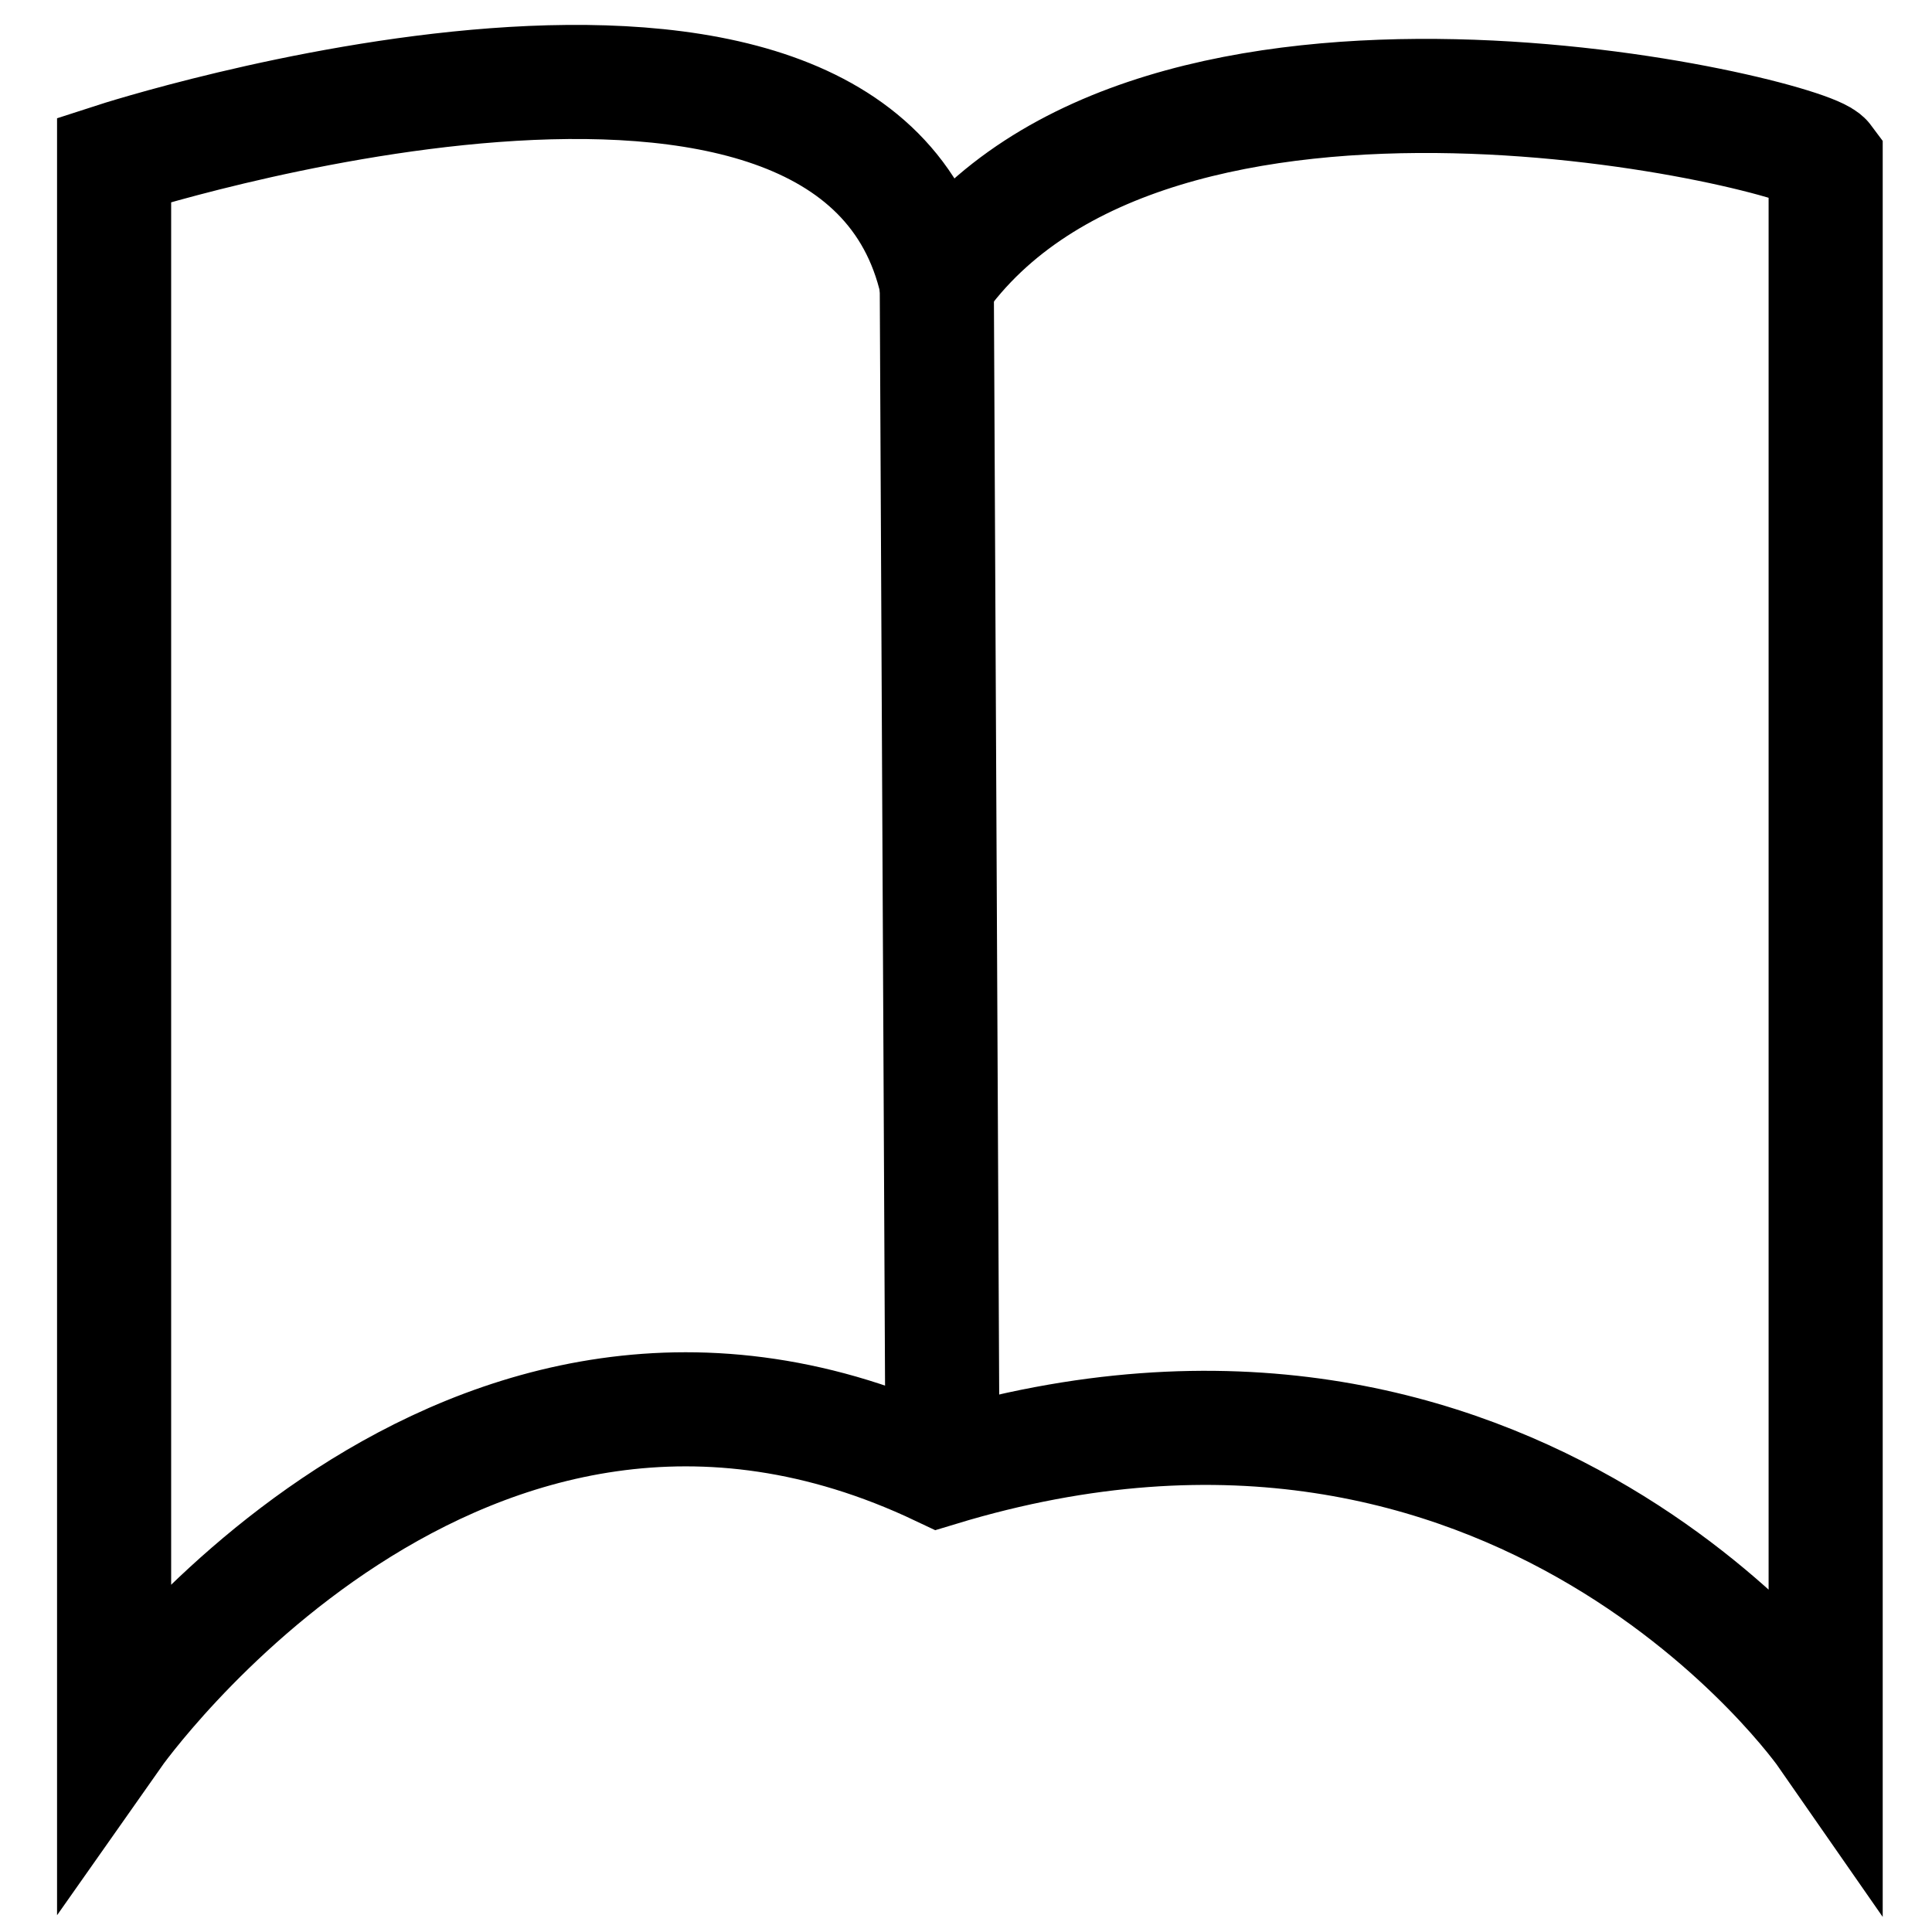 <?xml version="1.0" encoding="UTF-8"?>
<svg id="svg"    version="1.1" viewBox="0 0 4.233 4.233" xmlns="http://www.w3.org/2000/svg">
 <g  fill="none" stroke="#000" part="stroke"  stroke-width=".25" >
  <path d="m0.25 0.35s1.622-0.526 1.802 0.27c0.471-0.673 1.905-0.328 1.948-0.27v3.451s-0.672-0.967-1.941-0.582c-1.05-0.498-1.809 0.582-1.809 0.582z" />
  <path d="m2.052 0.52 0.013 2.695z" />
 </g>
</svg>
